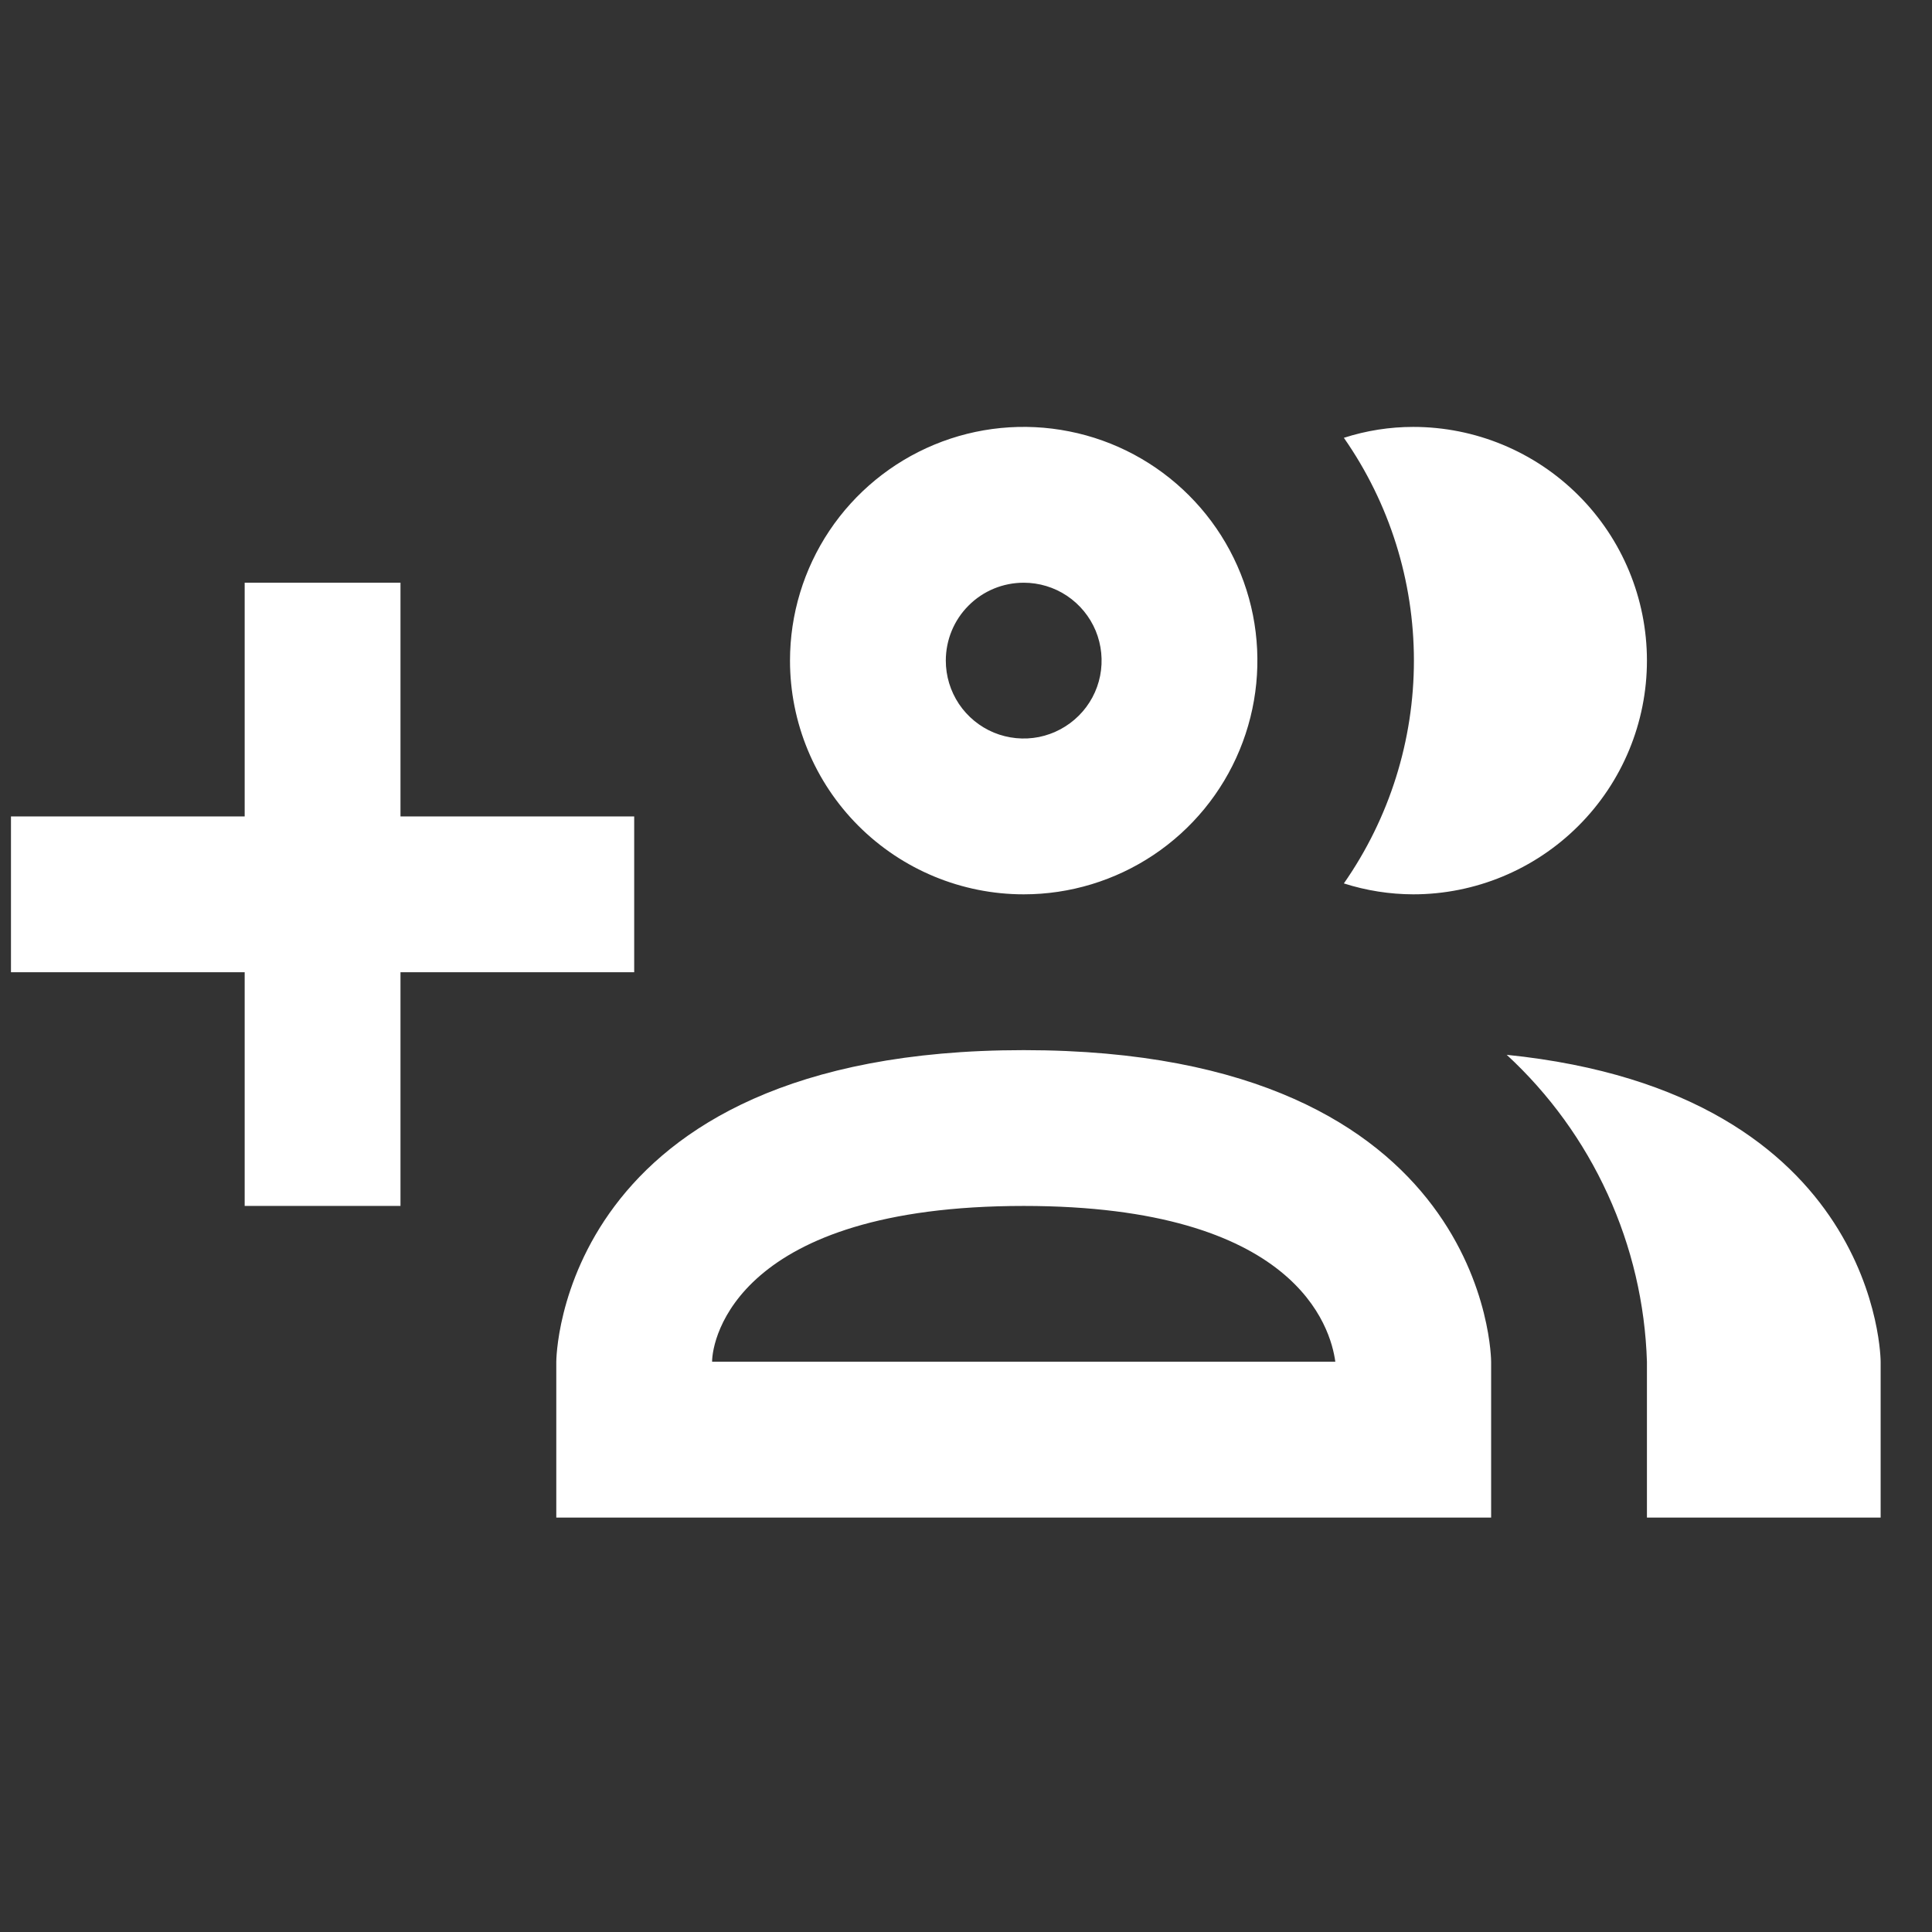 <svg width="31" height="31" viewBox="0 0 31 31" fill="none" xmlns="http://www.w3.org/2000/svg">
<rect x="0" y="0" width="31" height="31" fill="#333333" stroke="none"/>
<g clip-path="url(#clip0_3957_36726)">
<path d="M16.426 14.35C17.168 14.35 17.892 14.13 18.509 13.718C19.126 13.306 19.607 12.72 19.89 12.035C20.174 11.35 20.248 10.595 20.104 9.868C19.959 9.141 19.602 8.472 19.077 7.948C18.553 7.424 17.885 7.066 17.157 6.922C16.43 6.777 15.676 6.851 14.991 7.135C14.306 7.419 13.72 7.9 13.308 8.516C12.896 9.133 12.676 9.858 12.676 10.6C12.676 11.594 13.071 12.548 13.774 13.251C14.477 13.954 15.431 14.35 16.426 14.35ZM16.426 9.35C16.673 9.35 16.915 9.423 17.12 9.56C17.326 9.698 17.486 9.893 17.581 10.121C17.675 10.35 17.7 10.601 17.652 10.844C17.604 11.086 17.485 11.309 17.31 11.483C17.135 11.658 16.912 11.777 16.67 11.826C16.427 11.874 16.176 11.849 15.947 11.755C15.719 11.66 15.524 11.5 15.386 11.294C15.249 11.088 15.176 10.847 15.176 10.6C15.176 10.268 15.307 9.95 15.542 9.716C15.776 9.481 16.094 9.35 16.426 9.35ZM21.563 14.175C22.295 13.126 22.687 11.878 22.687 10.6C22.687 9.321 22.295 8.073 21.563 7.025C21.923 6.909 22.298 6.85 22.676 6.85C23.67 6.85 24.624 7.245 25.327 7.948C26.031 8.651 26.426 9.605 26.426 10.6C26.426 11.594 26.031 12.548 25.327 13.251C24.624 13.954 23.67 14.35 22.676 14.35C22.298 14.349 21.923 14.29 21.563 14.175ZM16.426 16.85C8.926 16.85 8.926 21.85 8.926 21.85V24.35H23.926V21.85C23.926 21.85 23.926 16.85 16.426 16.85ZM11.426 21.85C11.426 21.487 11.826 19.35 16.426 19.35C20.801 19.35 21.351 21.3 21.426 21.85H11.426ZM30.176 21.85V24.35H26.426V21.85C26.397 20.92 26.183 20.006 25.796 19.161C25.41 18.315 24.859 17.555 24.176 16.925C30.176 17.537 30.176 21.85 30.176 21.85ZM10.176 15.6H6.426V19.35H3.926V15.6H0.176V13.1H3.926V9.35H6.426V13.1H10.176V15.6Z" fill="white"/>
</g>
<defs>
<clipPath id="clip0_3957_36726">
<rect width="30" height="30" fill="white" transform="translate(0.176 0.6)"/>
</clipPath>
</defs>
</svg>
